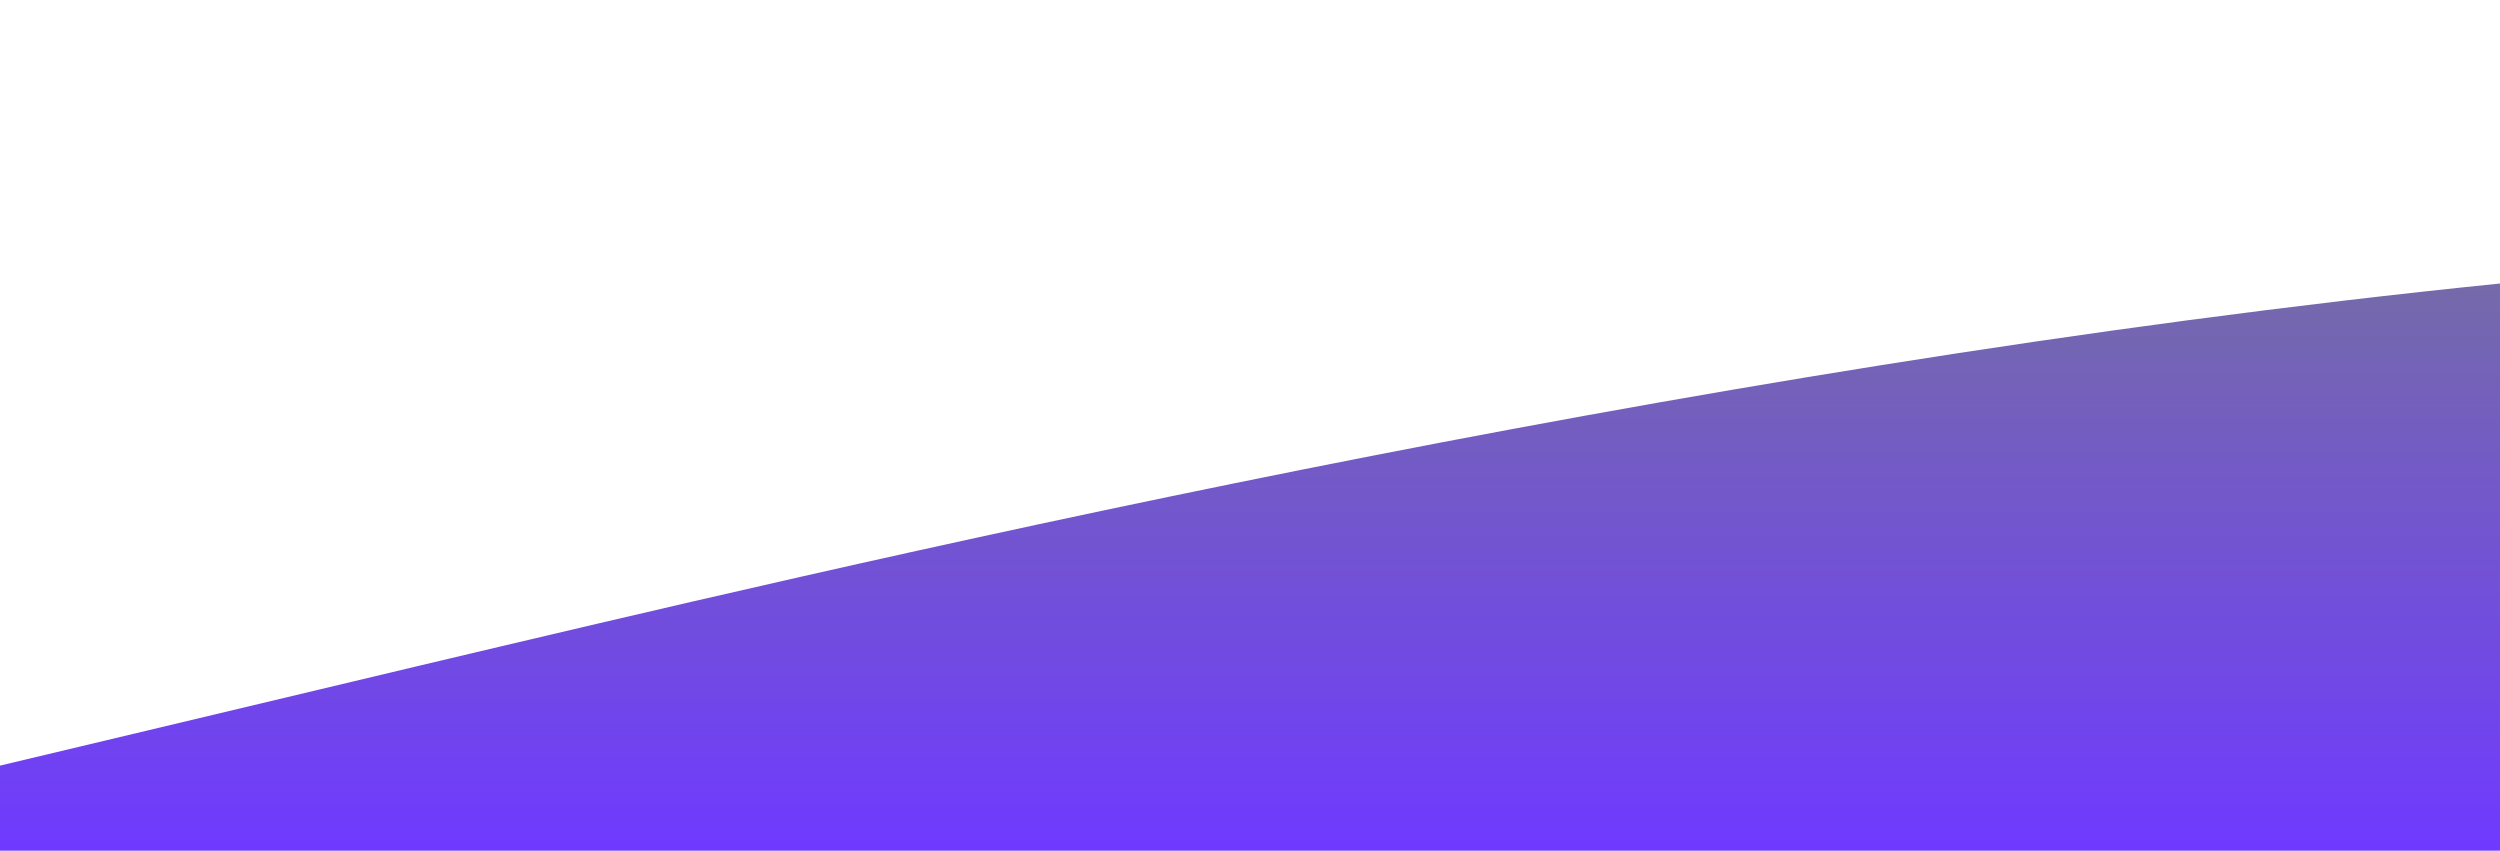 <?xml version="1.0" standalone="no"?>
<svg xmlns:xlink="http://www.w3.org/1999/xlink" id="wave" style="transform:rotate(0deg); transition: 0.3s" viewBox="0 0 1440 490" version="1.1" xmlns="http://www.w3.org/2000/svg"><defs><linearGradient id="sw-gradient-0" x1="0" x2="0" y1="1" y2="0"><stop stop-color="rgba(111.029, 57.67, 255, 1)" offset="0%"/><stop stop-color="rgba(119.134, 125.185, 136.963, 1)" offset="100%"/></linearGradient></defs><path style="transform:translate(0, 0px); opacity:1" fill="url(#sw-gradient-0)" d="M0,441L240,383.8C480,327,960,212,1440,163.3C1920,114,2400,131,2880,114.3C3360,98,3840,49,4320,73.5C4800,98,5280,196,5760,196C6240,196,6720,98,7200,65.3C7680,33,8160,65,8640,130.7C9120,196,9600,294,10080,318.5C10560,343,11040,294,11520,253.2C12000,212,12480,180,12960,187.8C13440,196,13920,245,14400,269.5C14880,294,15360,294,15840,269.5C16320,245,16800,196,17280,187.8C17760,180,18240,212,18720,220.5C19200,229,19680,212,20160,171.5C20640,131,21120,65,21600,57.2C22080,49,22560,98,23040,163.3C23520,229,24000,310,24480,318.5C24960,327,25440,261,25920,212.3C26400,163,26880,131,27360,130.7C27840,131,28320,163,28800,204.2C29280,245,29760,294,30240,334.8C30720,376,31200,408,31680,359.3C32160,310,32640,180,33120,179.7C33600,180,34080,310,34320,375.7L34560,441L34560,490L34320,490C34080,490,33600,490,33120,490C32640,490,32160,490,31680,490C31200,490,30720,490,30240,490C29760,490,29280,490,28800,490C28320,490,27840,490,27360,490C26880,490,26400,490,25920,490C25440,490,24960,490,24480,490C24000,490,23520,490,23040,490C22560,490,22080,490,21600,490C21120,490,20640,490,20160,490C19680,490,19200,490,18720,490C18240,490,17760,490,17280,490C16800,490,16320,490,15840,490C15360,490,14880,490,14400,490C13920,490,13440,490,12960,490C12480,490,12000,490,11520,490C11040,490,10560,490,10080,490C9600,490,9120,490,8640,490C8160,490,7680,490,7200,490C6720,490,6240,490,5760,490C5280,490,4800,490,4320,490C3840,490,3360,490,2880,490C2400,490,1920,490,1440,490C960,490,480,490,240,490L0,490Z"/></svg>

